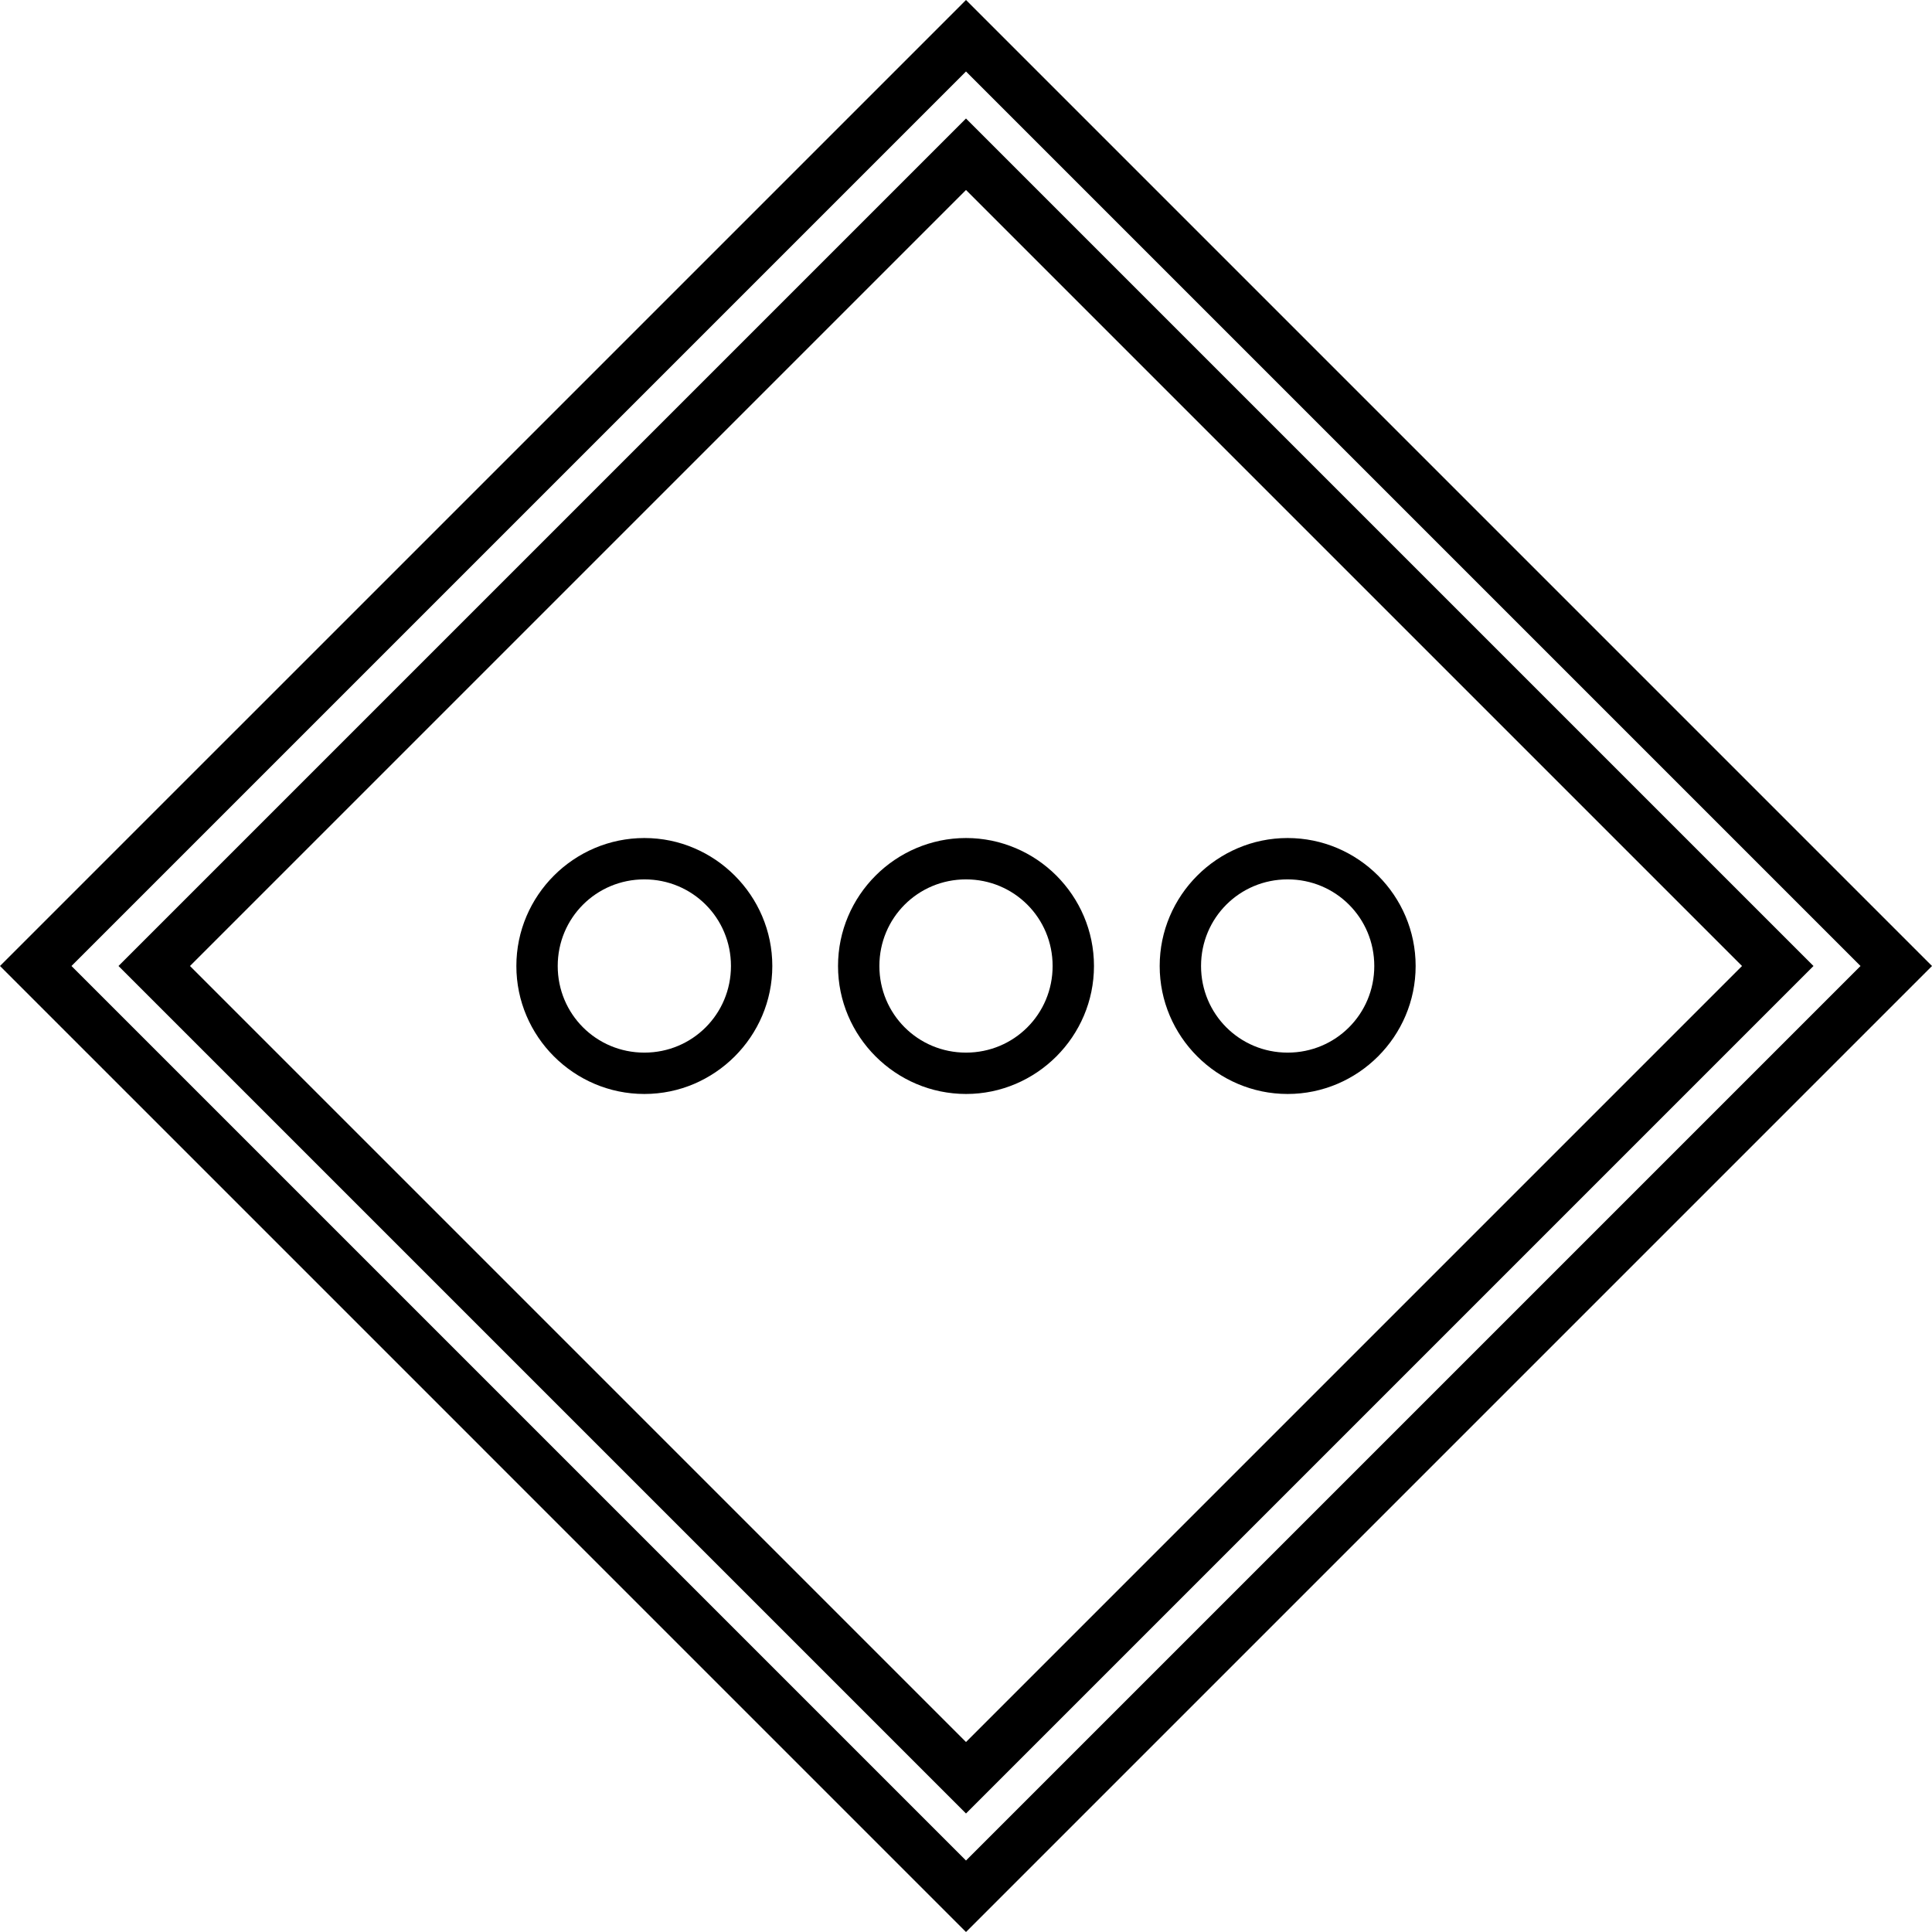 <?xml version="1.0" encoding="UTF-8" standalone="no"?>
<svg
   xmlns:osb="http://www.openswatchbook.org/uri/2009/osb"
   xmlns:dc="http://purl.org/dc/elements/1.1/"
   xmlns:cc="http://creativecommons.org/ns#"
   xmlns:rdf="http://www.w3.org/1999/02/22-rdf-syntax-ns#"
   xmlns:svg="http://www.w3.org/2000/svg"
   xmlns="http://www.w3.org/2000/svg"
   xmlns:sodipodi="http://sodipodi.sourceforge.net/DTD/sodipodi-0.dtd"
   xmlns:inkscape="http://www.inkscape.org/namespaces/inkscape"
   width="840.886"
   height="840.886"
   viewBox="0 0 840.886 840.886"
   version="1.1"
   id="svg16"
   sodipodi:docname="dots.svg"
   inkscape:version="1.0.1 (3bc2e813f5, 2020-09-07)">
  <defs
     id="defs20">
    <linearGradient
       id="linearGradient843"
       osb:paint="solid">
      <stop
         style="stop-color:#000000;stop-opacity:1;"
         offset="0"
         id="stop841" />
    </linearGradient>
  </defs>
  <sodipodi:namedview
     pagecolor="#ffffff"
     bordercolor="#666666"
     borderopacity="1"
     objecttolerance="10"
     gridtolerance="10"
     guidetolerance="10"
     inkscape:pageopacity="0"
     inkscape:pageshadow="2"
     inkscape:window-width="2558"
     inkscape:window-height="1368"
     id="namedview18"
     showgrid="false"
     inkscape:zoom="0.79381606"
     inkscape:cx="454.09043"
     inkscape:cy="524.34009"
     inkscape:window-x="1273"
     inkscape:window-y="0"
     inkscape:window-maximized="0"
     inkscape:current-layer="g14"
     inkscape:document-rotation="0" />
  <g
     transform="translate(-1499.364 -119.057)"
     id="g14">
    <path
       id="path847"
       style="color:#000000;font-style:normal;font-variant:normal;font-weight:normal;font-stretch:normal;font-size:medium;line-height:normal;font-family:sans-serif;font-variant-ligatures:normal;font-variant-position:normal;font-variant-caps:normal;font-variant-numeric:normal;font-variant-alternates:normal;font-variant-east-asian:normal;font-feature-settings:normal;font-variation-settings:normal;text-indent:0;text-align:start;text-decoration:none;text-decoration-line:none;text-decoration-style:solid;text-decoration-color:#000000;letter-spacing:normal;word-spacing:normal;text-transform:none;writing-mode:lr-tb;direction:ltr;text-orientation:mixed;dominant-baseline:auto;baseline-shift:baseline;text-anchor:start;white-space:normal;shape-padding:0;shape-margin:0;inline-size:0;clip-rule:nonzero;display:inline;overflow:visible;visibility:visible;isolation:auto;mix-blend-mode:normal;color-interpolation:sRGB;color-interpolation-filters:linearRGB;solid-color:#000000;solid-opacity:1;vector-effect:none;fill:#000000;fill-opacity:1;fill-rule:nonzero;stroke:none;stroke-width:22;stroke-linecap:butt;stroke-linejoin:miter;stroke-miterlimit:4;stroke-dasharray:none;stroke-dashoffset:0;stroke-opacity:1;color-rendering:auto;image-rendering:auto;shape-rendering:auto;text-rendering:auto;enable-background:accumulate;stop-color:#000000"
       d="M 420.443 0 L 412.666 7.779 L 0 420.443 L 420.443 840.887 L 840.887 420.443 L 420.443 0 z M 420.443 31.113 L 809.773 420.443 L 420.443 809.773 L 31.113 420.443 L 420.443 31.113 z M 420.441 51.574 L 412.664 59.352 L 51.574 420.441 L 420.443 789.311 L 789.311 420.443 L 420.441 51.574 z M 420.441 82.688 L 758.199 420.443 L 420.443 758.199 L 82.688 420.441 L 420.441 82.688 z M 280.443 364.744 C 249.788 364.743 224.743 389.788 224.744 420.443 C 224.743 451.099 249.788 476.144 280.443 476.143 C 311.099 476.144 336.143 451.099 336.143 420.443 C 336.143 389.788 311.099 364.743 280.443 364.744 z M 420.443 364.744 C 389.788 364.743 364.743 389.788 364.744 420.443 C 364.743 451.099 389.788 476.144 420.443 476.143 C 451.099 476.144 476.143 451.099 476.143 420.443 C 476.143 389.788 451.099 364.743 420.443 364.744 z M 560.443 364.744 C 529.788 364.743 504.743 389.788 504.744 420.443 C 504.743 451.099 529.788 476.144 560.443 476.143 C 591.099 476.144 616.143 451.099 616.143 420.443 C 616.143 389.788 591.099 364.743 560.443 364.744 z M 280.443 382.744 C 301.371 382.743 318.143 399.516 318.143 420.443 C 318.143 441.371 301.371 458.143 280.443 458.143 C 259.516 458.143 242.743 441.371 242.744 420.443 C 242.743 399.516 259.516 382.743 280.443 382.744 z M 420.443 382.744 C 441.371 382.743 458.143 399.516 458.143 420.443 C 458.143 441.371 441.371 458.143 420.443 458.143 C 399.516 458.143 382.743 441.371 382.744 420.443 C 382.743 399.516 399.516 382.743 420.443 382.744 z M 560.443 382.744 C 581.371 382.743 598.143 399.516 598.143 420.443 C 598.143 441.371 581.371 458.143 560.443 458.143 C 539.516 458.143 522.743 441.371 522.744 420.443 C 522.743 399.516 539.516 382.743 560.443 382.744 z "
       transform="translate(1499.364,119.057)" />
  </g>
</svg>
